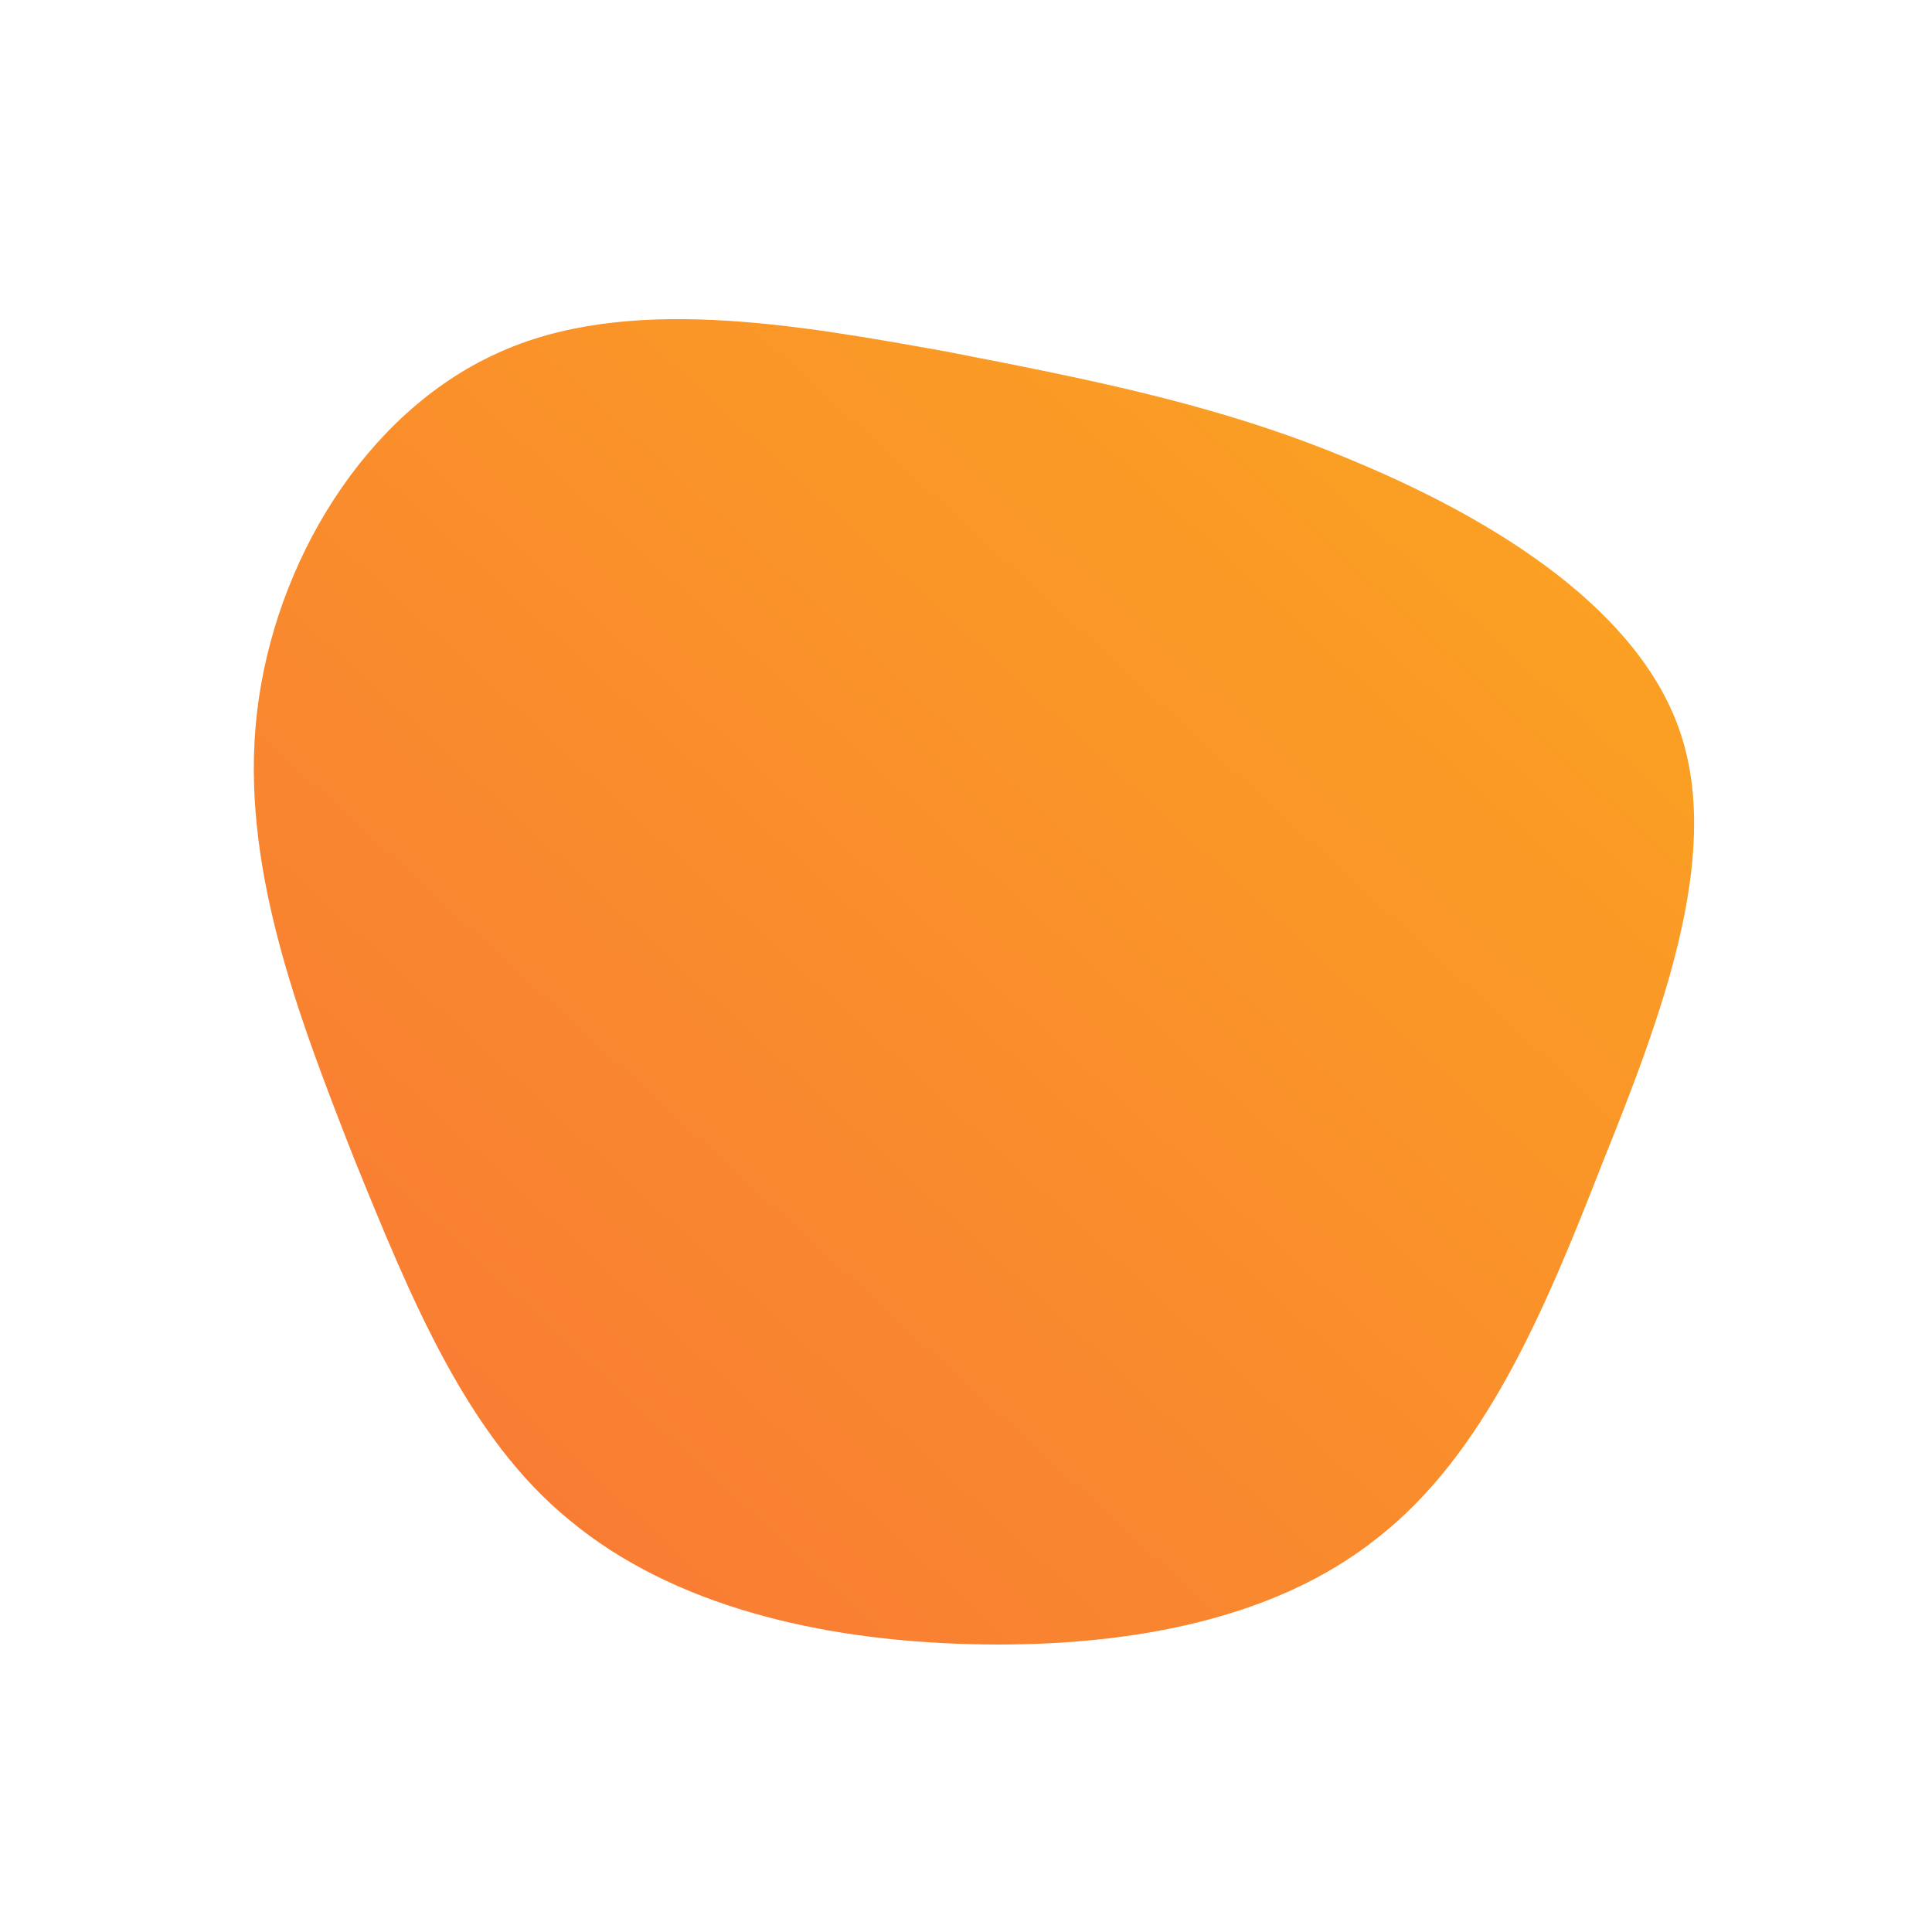 <!--?xml version="1.0" standalone="no"?-->
              <svg id="sw-js-blob-svg" viewBox="0 0 100 100" xmlns="http://www.w3.org/2000/svg" version="1.1">
                    <defs> 
                        <linearGradient id="sw-gradient" x1="0" x2="1" y1="1" y2="0">
                            <stop id="stop1" stop-color="rgba(248, 117, 55, 1)" offset="0%"></stop>
                            <stop id="stop2" stop-color="rgba(251, 168, 31, 1)" offset="100%"></stop>
                        </linearGradient>
                    </defs>
                <path fill="url(#sw-gradient)" d="M20.4,-26C27.5,-23,34.9,-18.4,37,-12C39.1,-5.6,36,2.6,32.9,10.3C29.9,18,26.8,25.3,21.3,29.6C15.8,34,7.9,35.3,0.2,35.1C-7.6,34.9,-15.2,33.1,-20.5,28.7C-25.8,24.4,-28.7,17.3,-31.7,9.9C-34.6,2.5,-37.6,-5.3,-36.7,-13.1C-35.8,-20.9,-31.1,-28.6,-24.3,-31.7C-17.6,-34.8,-8.8,-33.2,-1,-31.8C6.7,-30.3,13.4,-29,20.4,-26Z" width="100%" height="100%" transform="translate(50 50)" stroke-width="0" style="transition: 0.3s;" stroke="url(#sw-gradient)"></path>
              </svg>